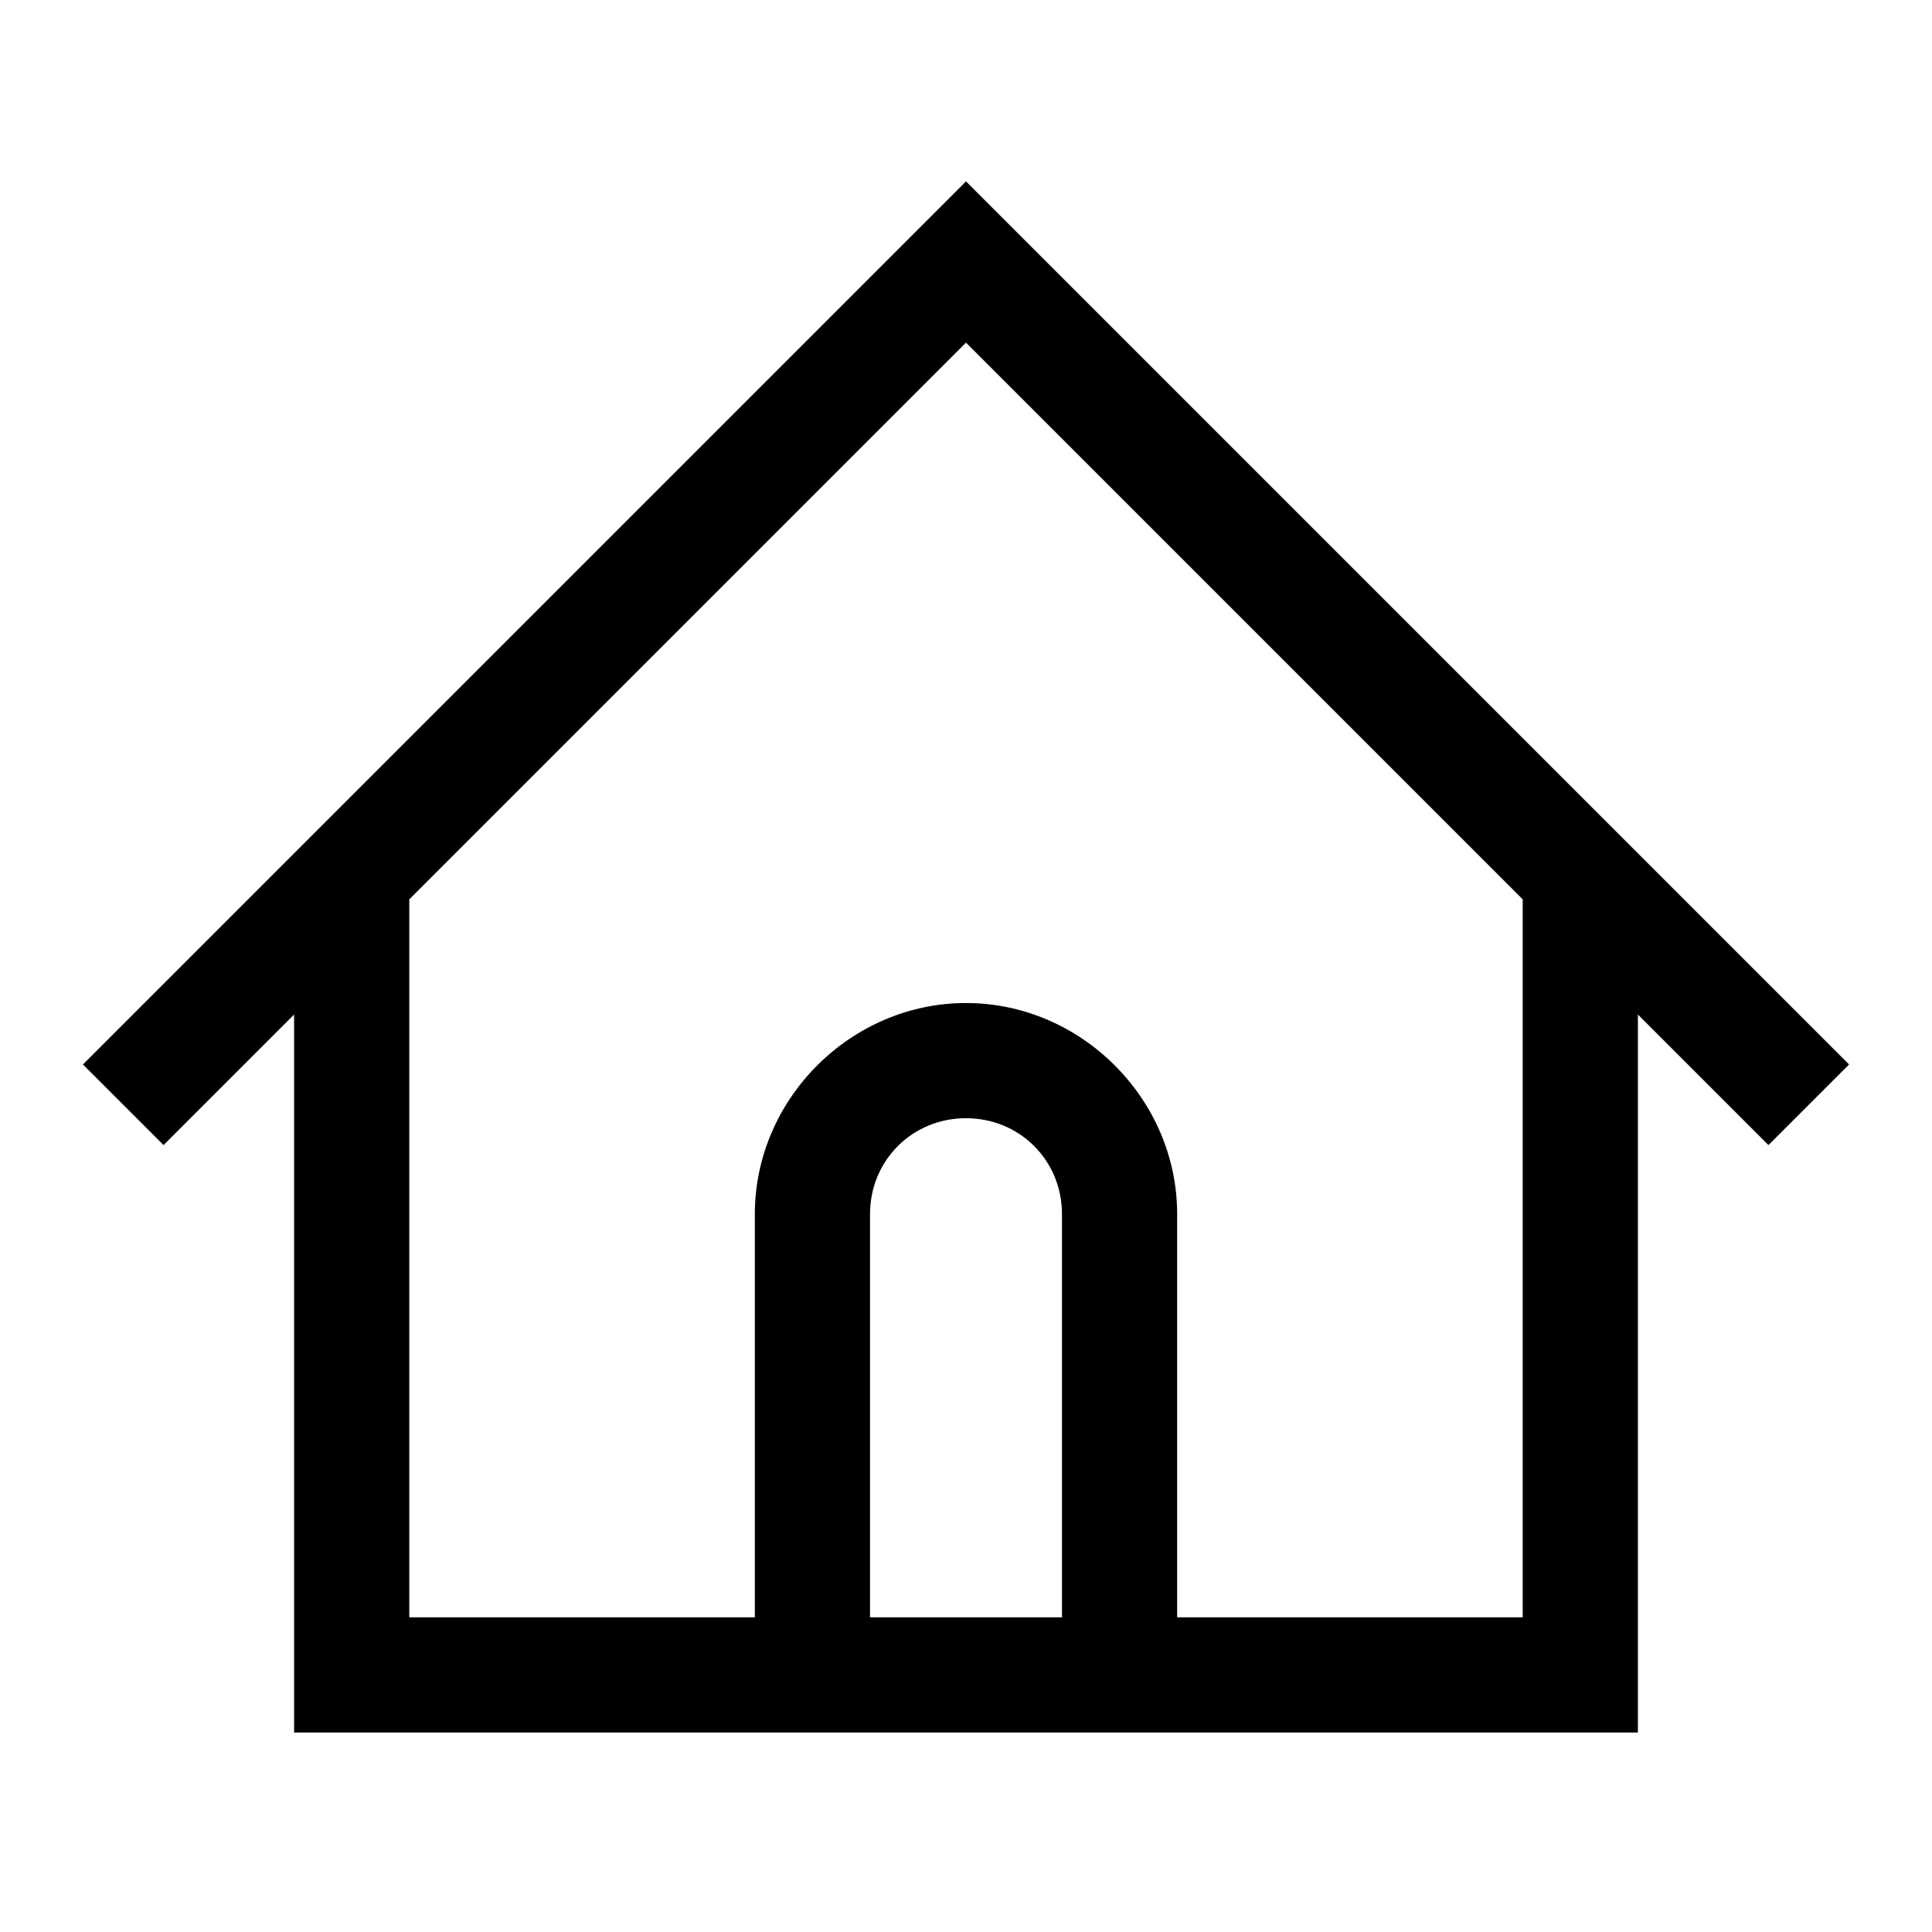 <?xml version="1.0" standalone="no"?><!DOCTYPE svg PUBLIC "-//W3C//DTD SVG 1.1//EN" "http://www.w3.org/Graphics/SVG/1.1/DTD/svg11.dtd"><svg t="1701691718141" class="icon" viewBox="0 0 1024 1024" version="1.1" xmlns="http://www.w3.org/2000/svg" p-id="1612" xmlns:xlink="http://www.w3.org/1999/xlink" width="200" height="200"><path d="M43.955 564.178l42.737 42.737 69.187-69.187v380.539h712.238v-380.539l69.187 69.187 42.737-42.737L512 96.138 43.955 564.178z m518.917 293.038H461.128v-213.673c0-28.488 22.385-50.872 50.872-50.872s50.872 22.385 50.872 50.872v213.673z m244.198 0H623.923v-213.673c0-61.051-50.872-111.923-111.923-111.923s-111.923 50.872-111.923 111.923v213.673H216.929V476.677L512 181.606l295.071 295.071v380.539z" p-id="1613"></path></svg>